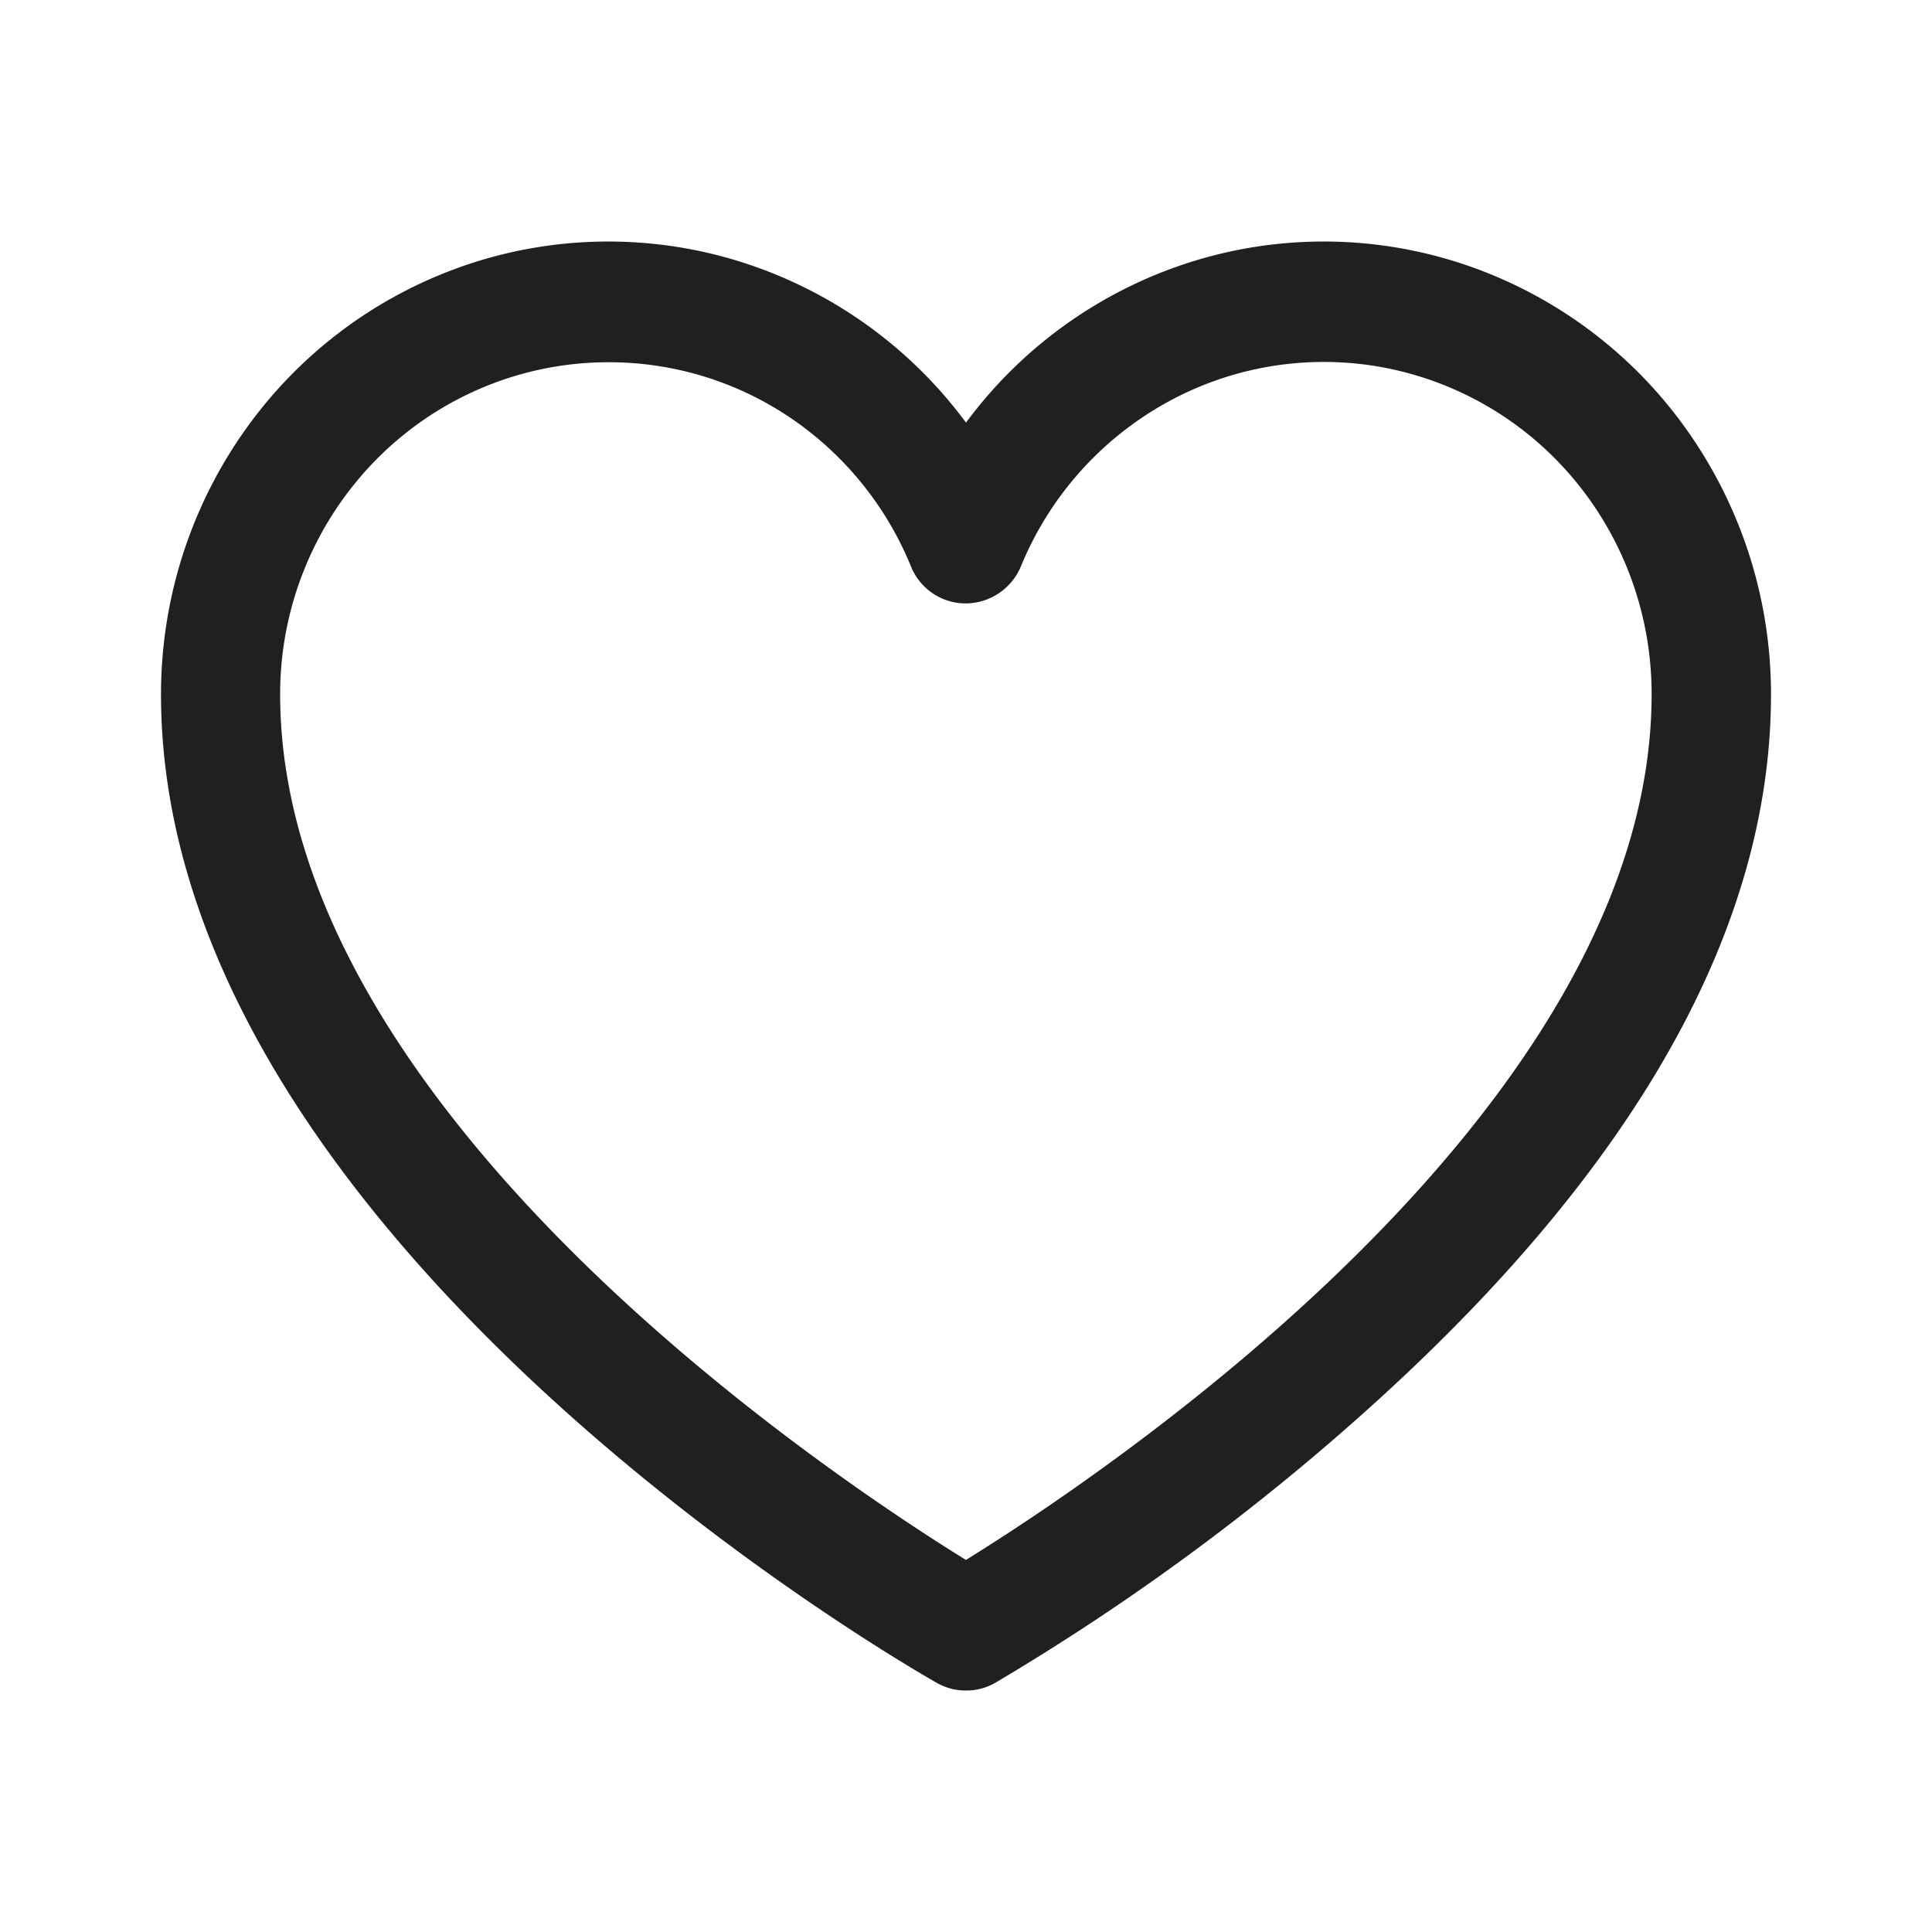 <svg width="24" height="24" fill="none" xmlns="http://www.w3.org/2000/svg"><path d="M12 21a.716.716 0 0 1-.361-.094C11.24 20.681 2 15.366 2 8.625c0-1.18.367-2.331 1.049-3.289a5.56 5.56 0 0 1 2.75-2.047 5.49 5.49 0 0 1 3.413-.033A5.557 5.557 0 0 1 12 5.25a5.557 5.557 0 0 1 2.788-1.994 5.49 5.49 0 0 1 3.413.033 5.56 5.56 0 0 1 2.75 2.047A5.673 5.673 0 0 1 22 8.625c0 2.869-1.639 5.813-4.87 8.756a29.116 29.116 0 0 1-4.769 3.525A.716.716 0 0 1 12 21ZM7.556 4.5c-1.081 0-2.117.435-2.881 1.208A4.151 4.151 0 0 0 3.48 8.625c0 5.175 6.852 9.722 8.519 10.753 1.667-1.031 8.518-5.578 8.518-10.753.001-.954-.324-1.878-.92-2.616a4.065 4.065 0 0 0-2.35-1.432 4.03 4.03 0 0 0-2.715.402 4.107 4.107 0 0 0-1.848 2.052.748.748 0 0 1-.685.465.734.734 0 0 1-.685-.465 4.096 4.096 0 0 0-1.5-1.844 4.02 4.02 0 0 0-2.26-.687Z" fill="#202020"/></svg>